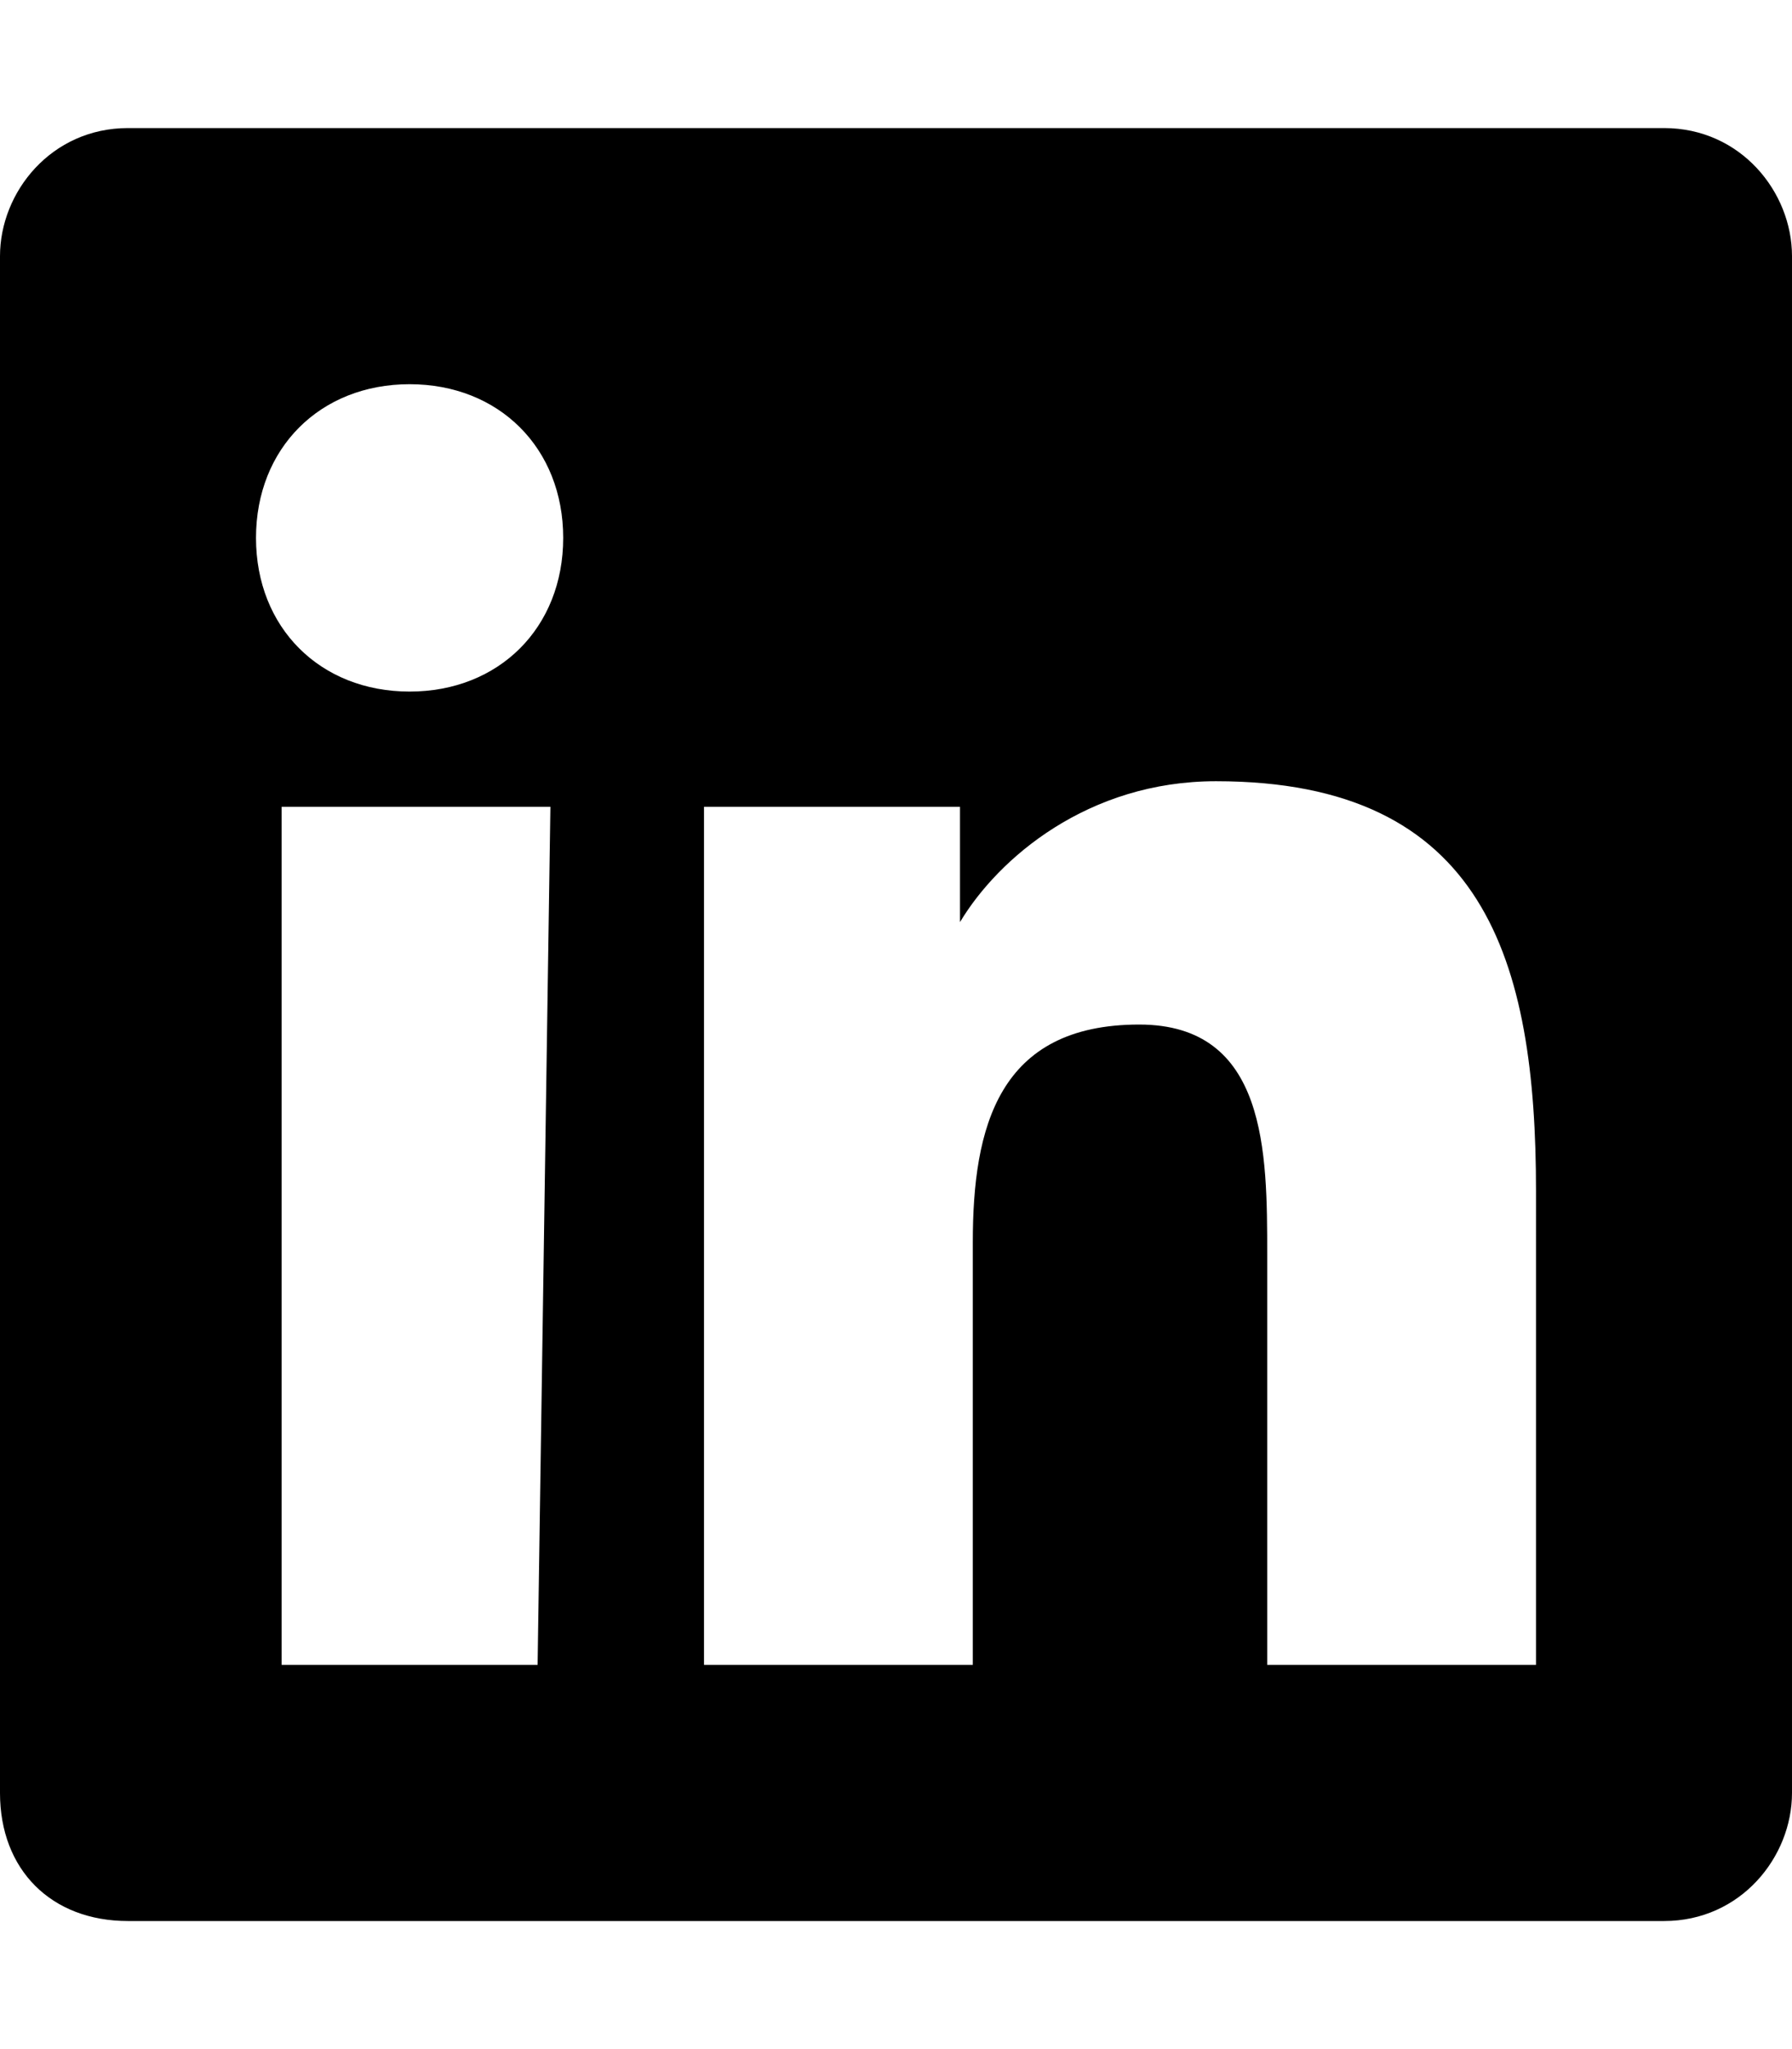 <?xml version="1.0" encoding="utf-8"?>
<!-- Generator: Adobe Illustrator 28.1.0, SVG Export Plug-In . SVG Version: 6.00 Build 0)  -->
<svg version="1.1" id="Layer_1" xmlns="http://www.w3.org/2000/svg" xmlns:xlink="http://www.w3.org/1999/xlink" x="0px" y="0px"
	 viewBox="0 0 14 16" style="enable-background:new 0 0 14 16;" xml:space="preserve">
<path d="M13,1H1C0.4,1,0,1.5,0,2v12c0,0.6,0.4,1,1,1h12c0.6,0,1-0.5,1-1V2C14,1.5,13.6,1,13,1z M4.2,13H2.2V6.3h2.1L4.2,13L4.2,13z
	 M3.2,5.4C2.5,5.4,2,4.9,2,4.2S2.5,3,3.2,3c0.7,0,1.2,0.5,1.2,1.2C4.4,4.9,3.9,5.4,3.2,5.4z M12,13H9.9V9.8C9.9,9,9.9,8,8.9,8
	C7.8,8,7.6,8.8,7.6,9.7V13H5.5V6.3h2v0.9h0c0.3-0.5,1-1.1,2-1.1c2.1,0,2.5,1.4,2.5,3.2V13z"/>
</svg>
